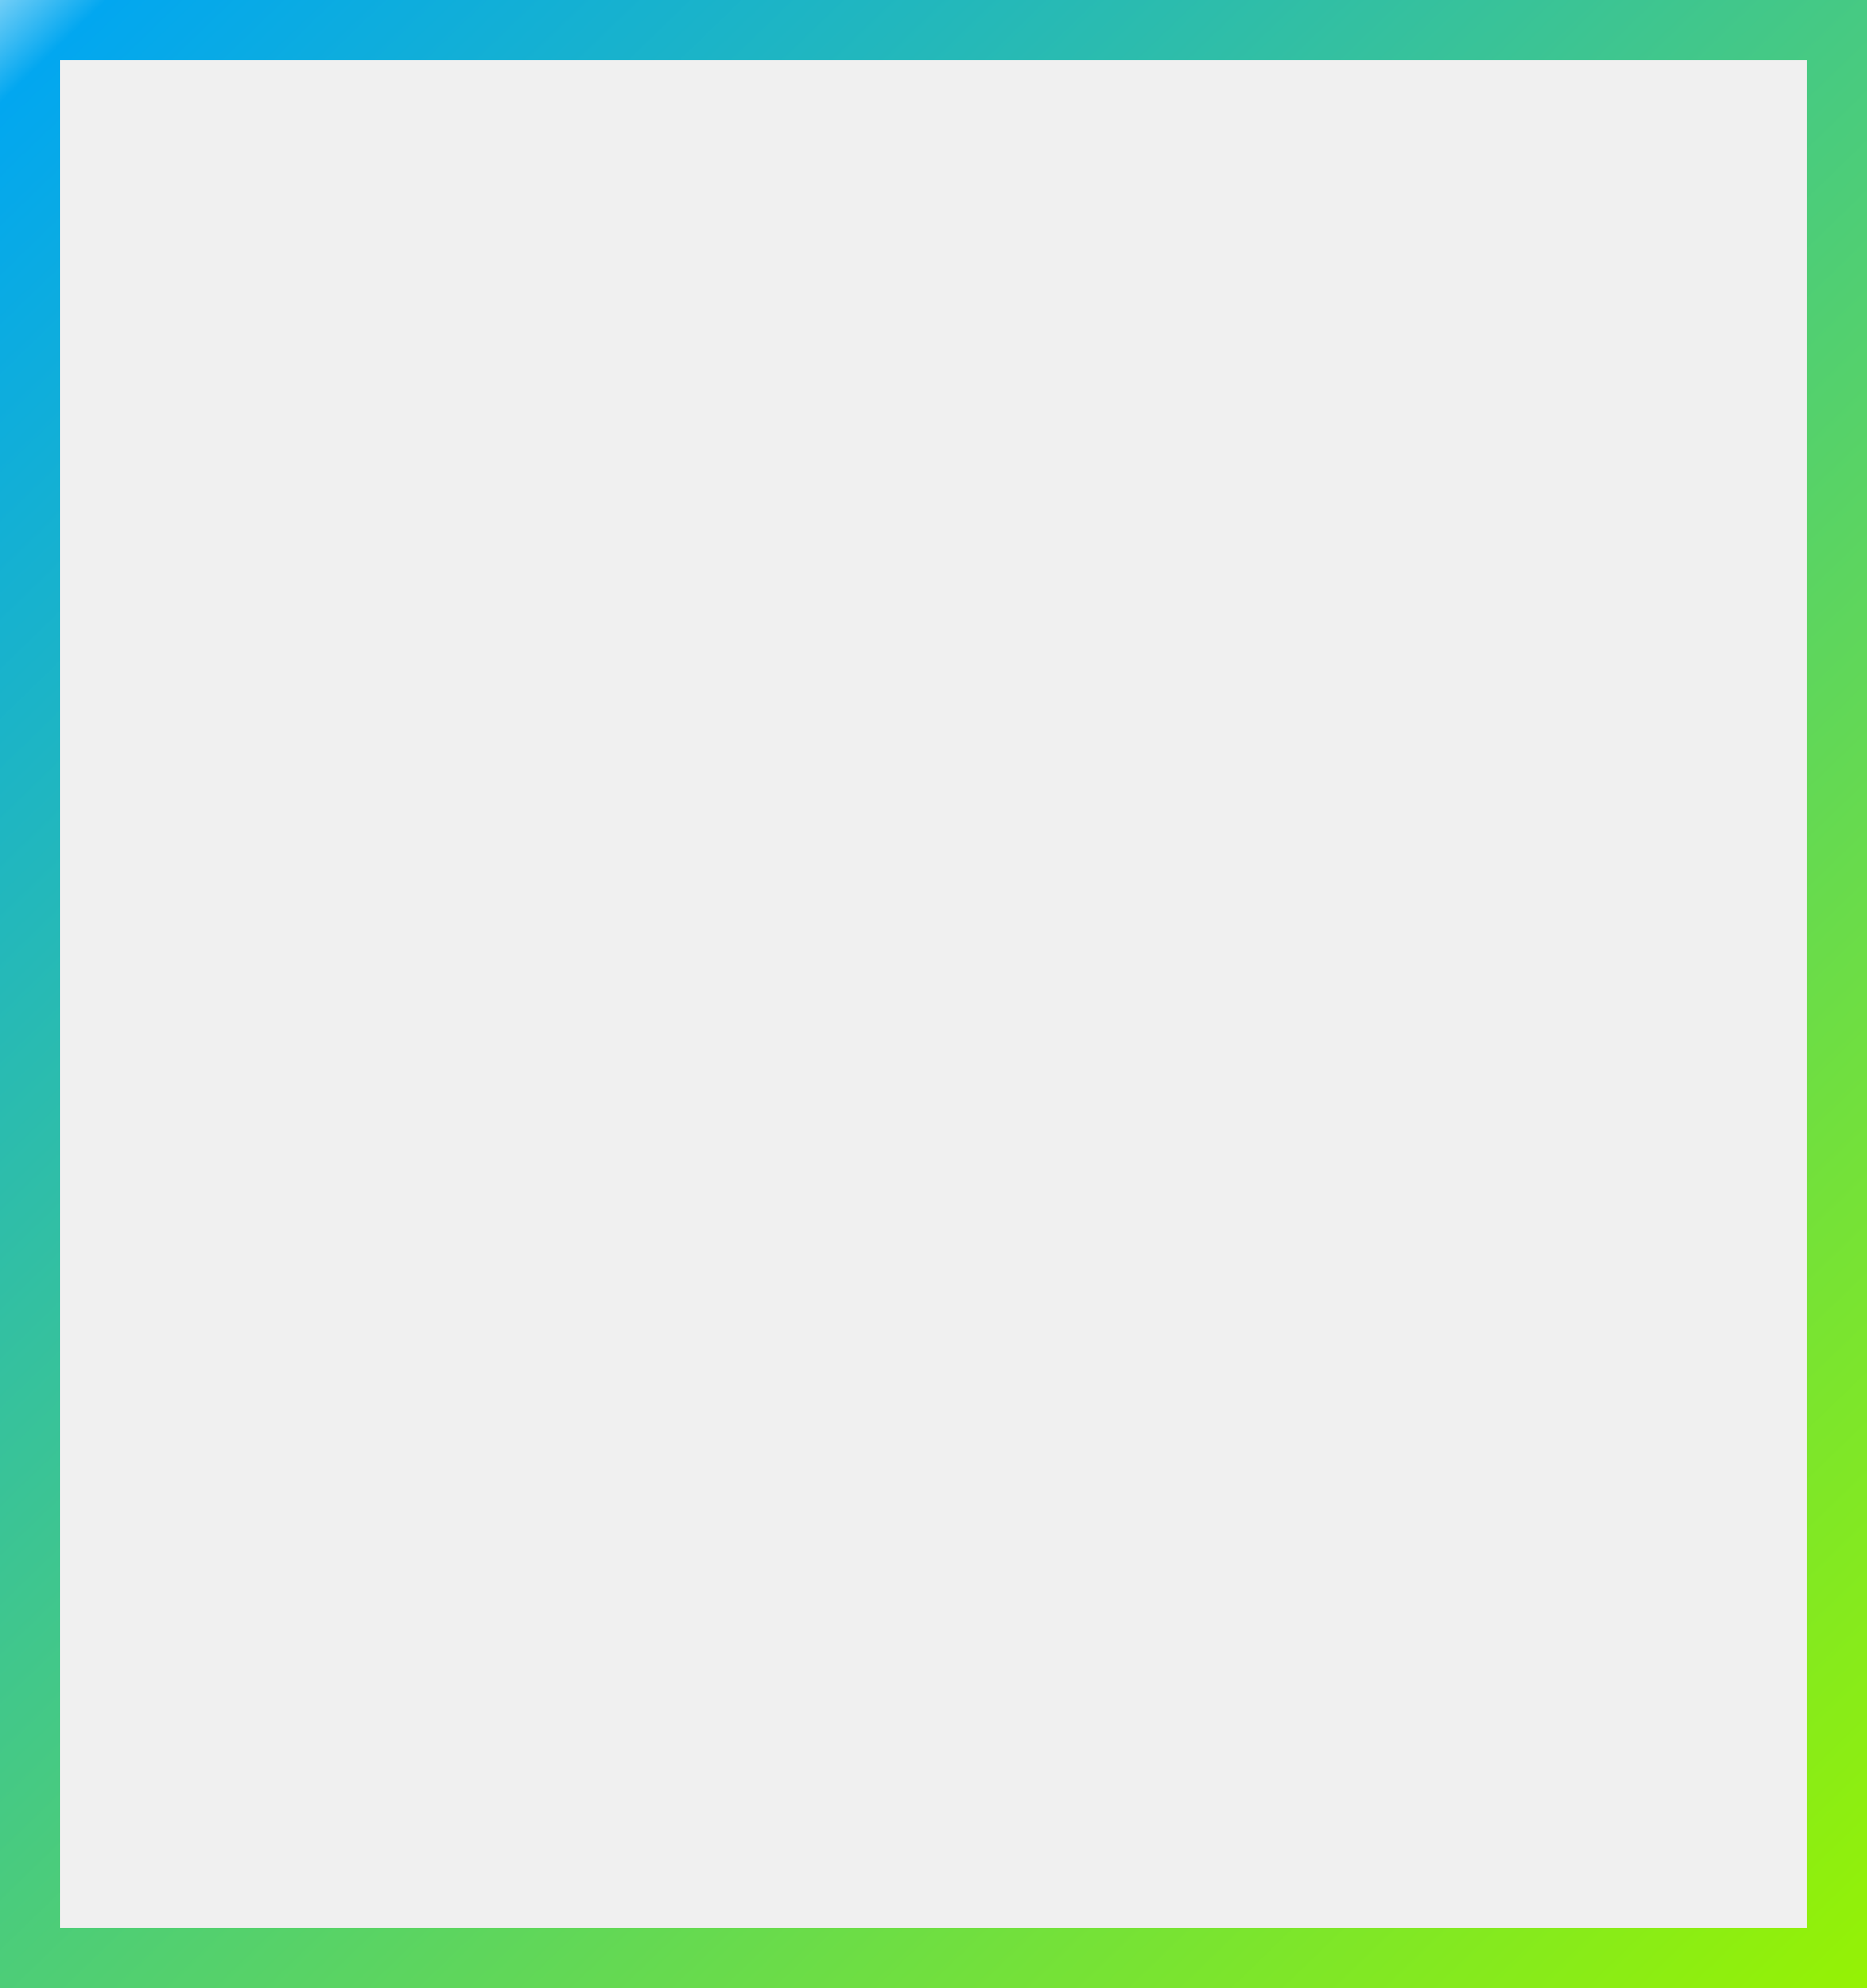 ﻿<?xml version="1.0" encoding="utf-8"?>
<svg version="1.1" xmlns:xlink="http://www.w3.org/1999/xlink" width="31px" height="33px" viewBox="522 416  31 33" xmlns="http://www.w3.org/2000/svg">
  <rect x="522" y="416" width="31" height="33" fill="#333333" stroke="none"/>
  <defs>
    <linearGradient gradientUnits="userSpaceOnUse" x1="520.388" y1="415.346" x2="553" y2="449" id="LinearGradient109">
      <stop id="Stop110" stop-color="#ffffff" offset="0" />
      <stop id="Stop111" stop-color="#02a7f0" offset="0.06" />
      <stop id="Stop112" stop-color="#95f204" offset="1" />
    </linearGradient>
  </defs>
  <path d="M 522.5 416.5  L 552.5 416.5  L 552.5 448.5  L 522.5 448.5  L 522.5 416.5  Z " fill-rule="nonzero" fill="#f0f0f0" stroke="none" />
  <path d="M 522.5 416.5  L 552.5 416.5  L 552.5 448.5  L 522.5 448.5  L 522.5 416.5  Z " stroke-width="1" stroke="url(#LinearGradient109)" fill="none" />
</svg>